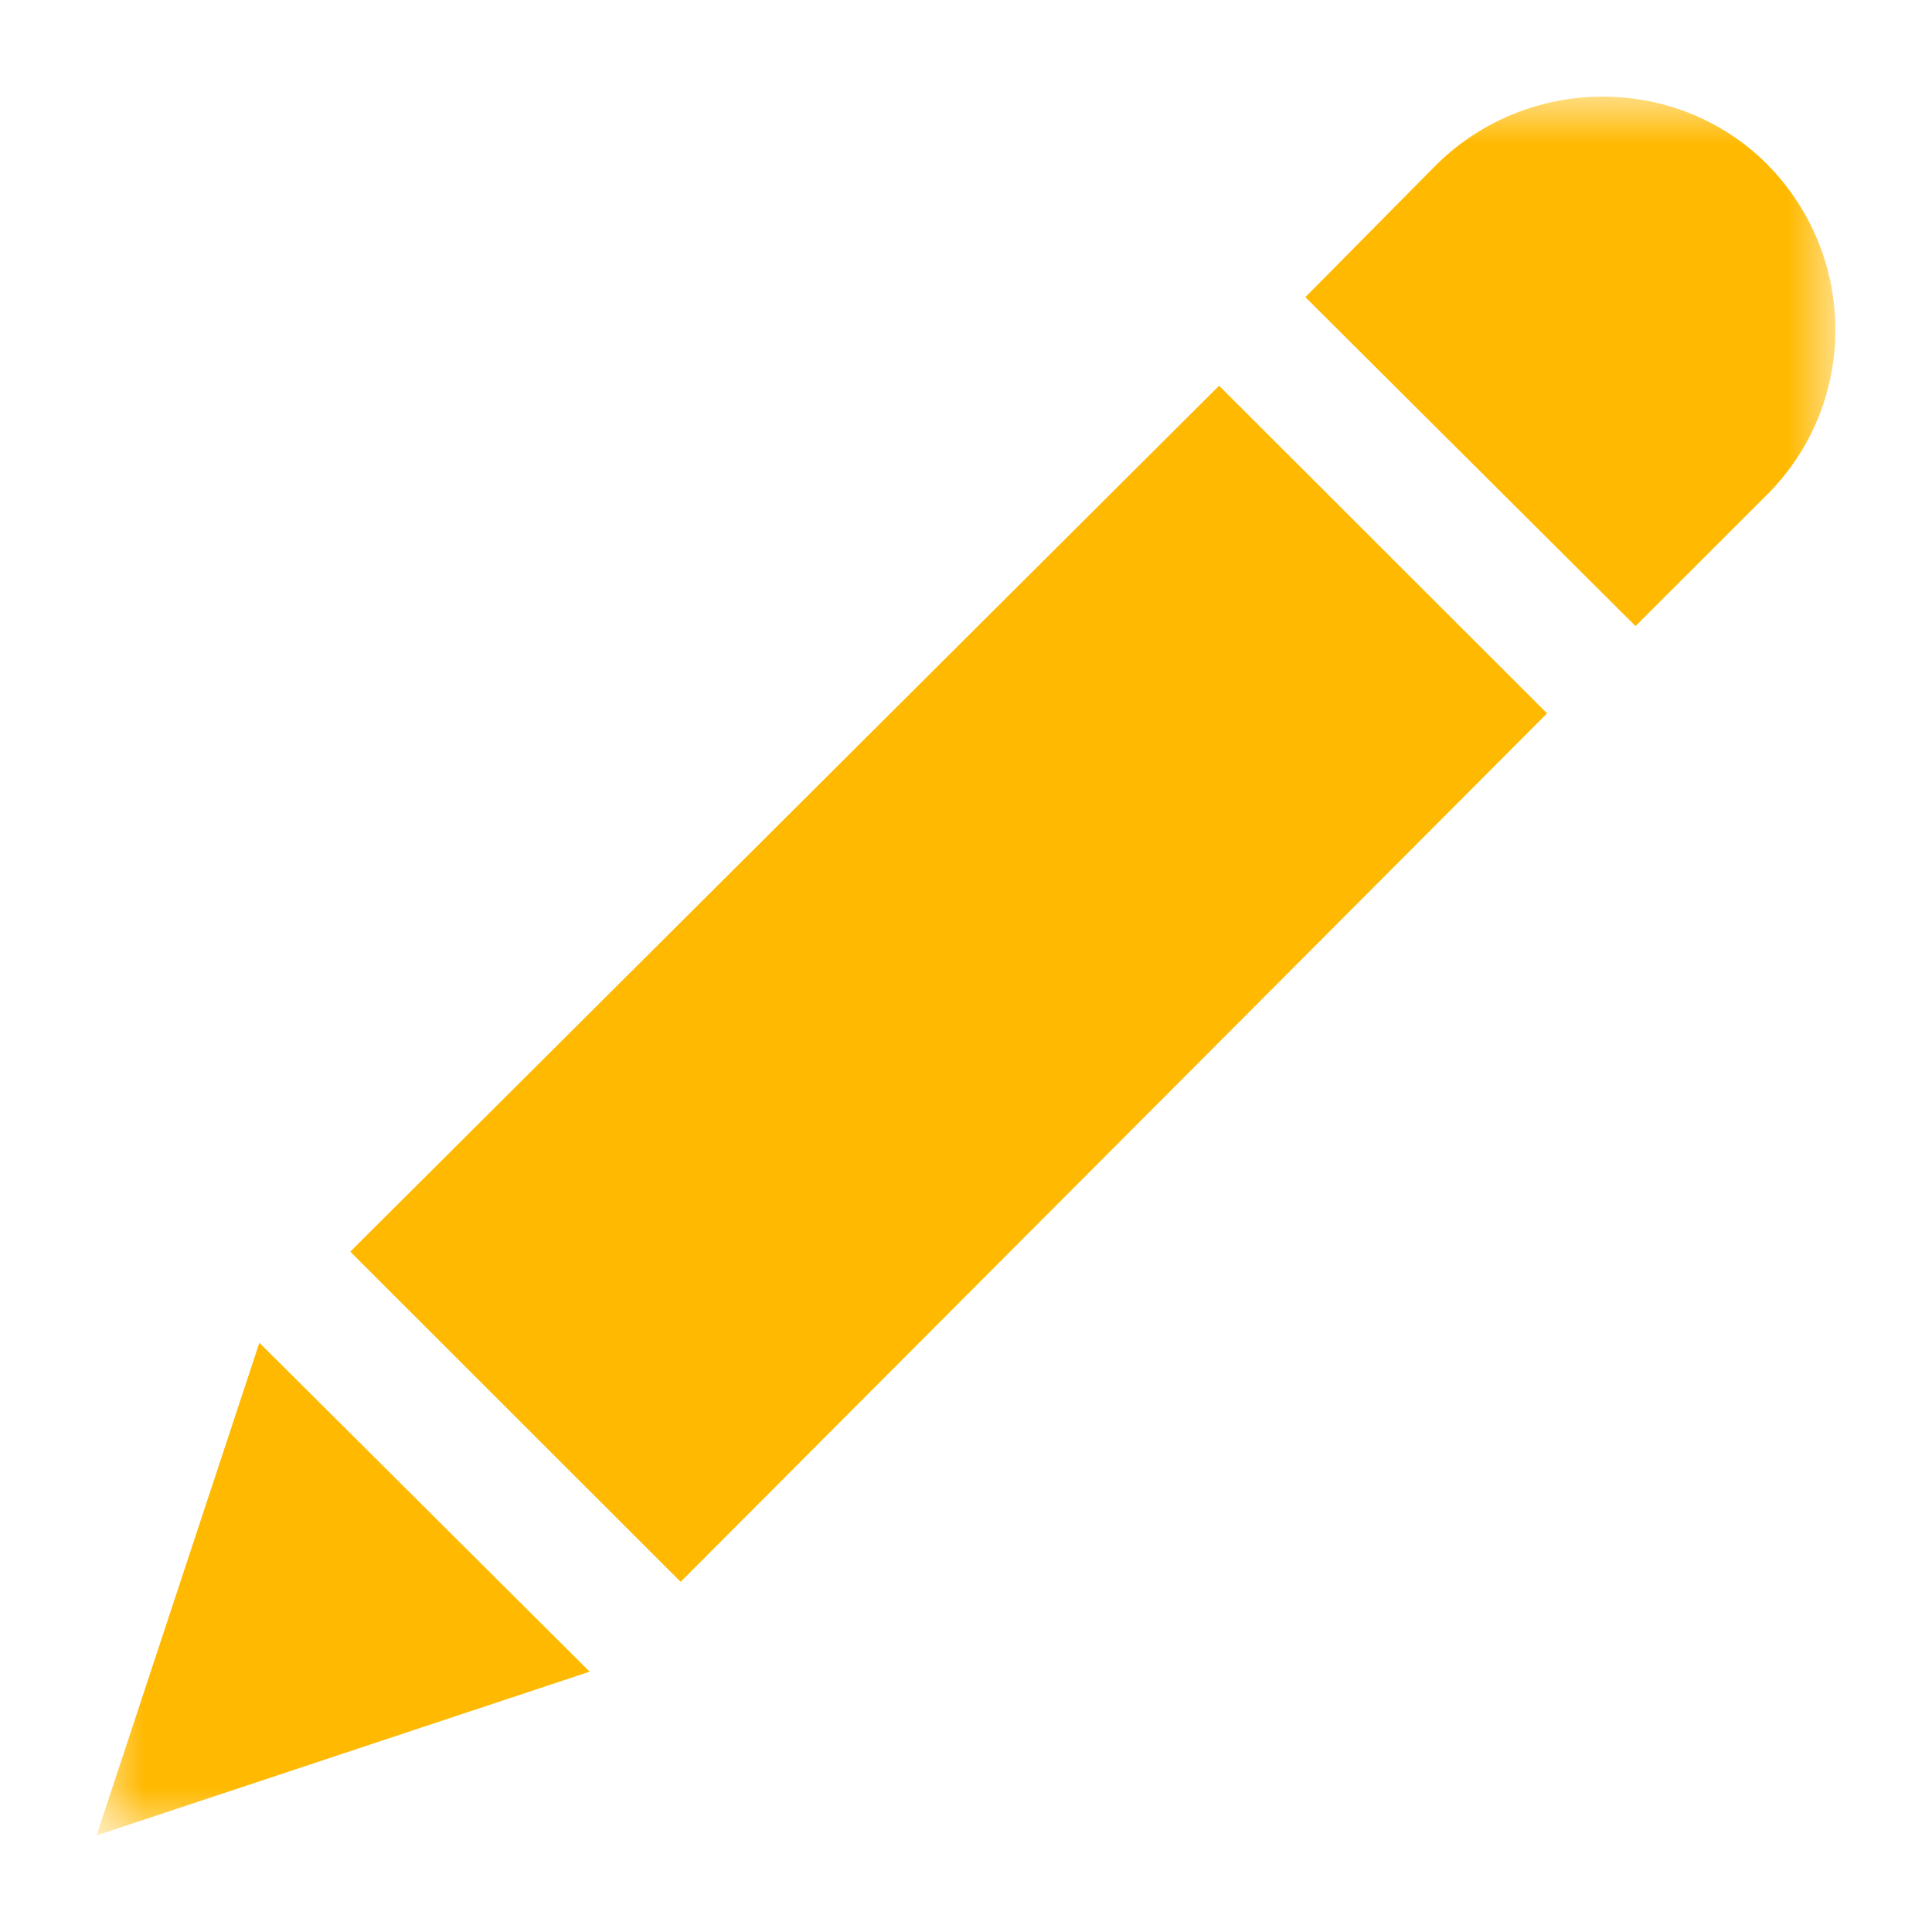 <?xml version="1.0" encoding="UTF-8"?>
<svg width="20px" height="20px" viewBox="0 0 20 20" version="1.1" xmlns="http://www.w3.org/2000/svg" xmlns:xlink="http://www.w3.org/1999/xlink">
    <!-- Generator: Sketch 46.2 (44496) - http://www.bohemiancoding.com/sketch -->
    <title>edit_hover</title>
    <desc>Created with Sketch.</desc>
    <defs>
        <polygon id="path-1" points="18 0 0 0 1.69347584e-15 18 18 18 18 0"></polygon>
    </defs>
    <g id="Symbols" stroke="none" stroke-width="1" fill="none" fill-rule="evenodd">
        <g id="edit_hover">
            <g id="Page-1" transform="translate(1, 1)">
                <mask id="mask-2" fill="white">
                    <use xlink:href="#path-1"></use>
                </mask>
                <g id="Clip-2"></g>
                <path d="M17.294,4.119 L15.931,5.481 L12.513,2.076 L13.874,0.701 C14.818,-0.227 16.353,-0.24 17.294,0.701 C18.235,1.655 18.235,3.178 17.294,4.119 L17.294,4.119 Z M11.62,2.993 L15.015,6.385 L6.046,15.375 L2.626,11.957 L11.62,2.993 Z M5.104,16.305 L0,18 L1.685,12.9 L5.104,16.305 Z" id="Fill-1" fill="#FFB900" mask="url(#mask-2)"></path>
            </g>
        </g>
    </g>
</svg>